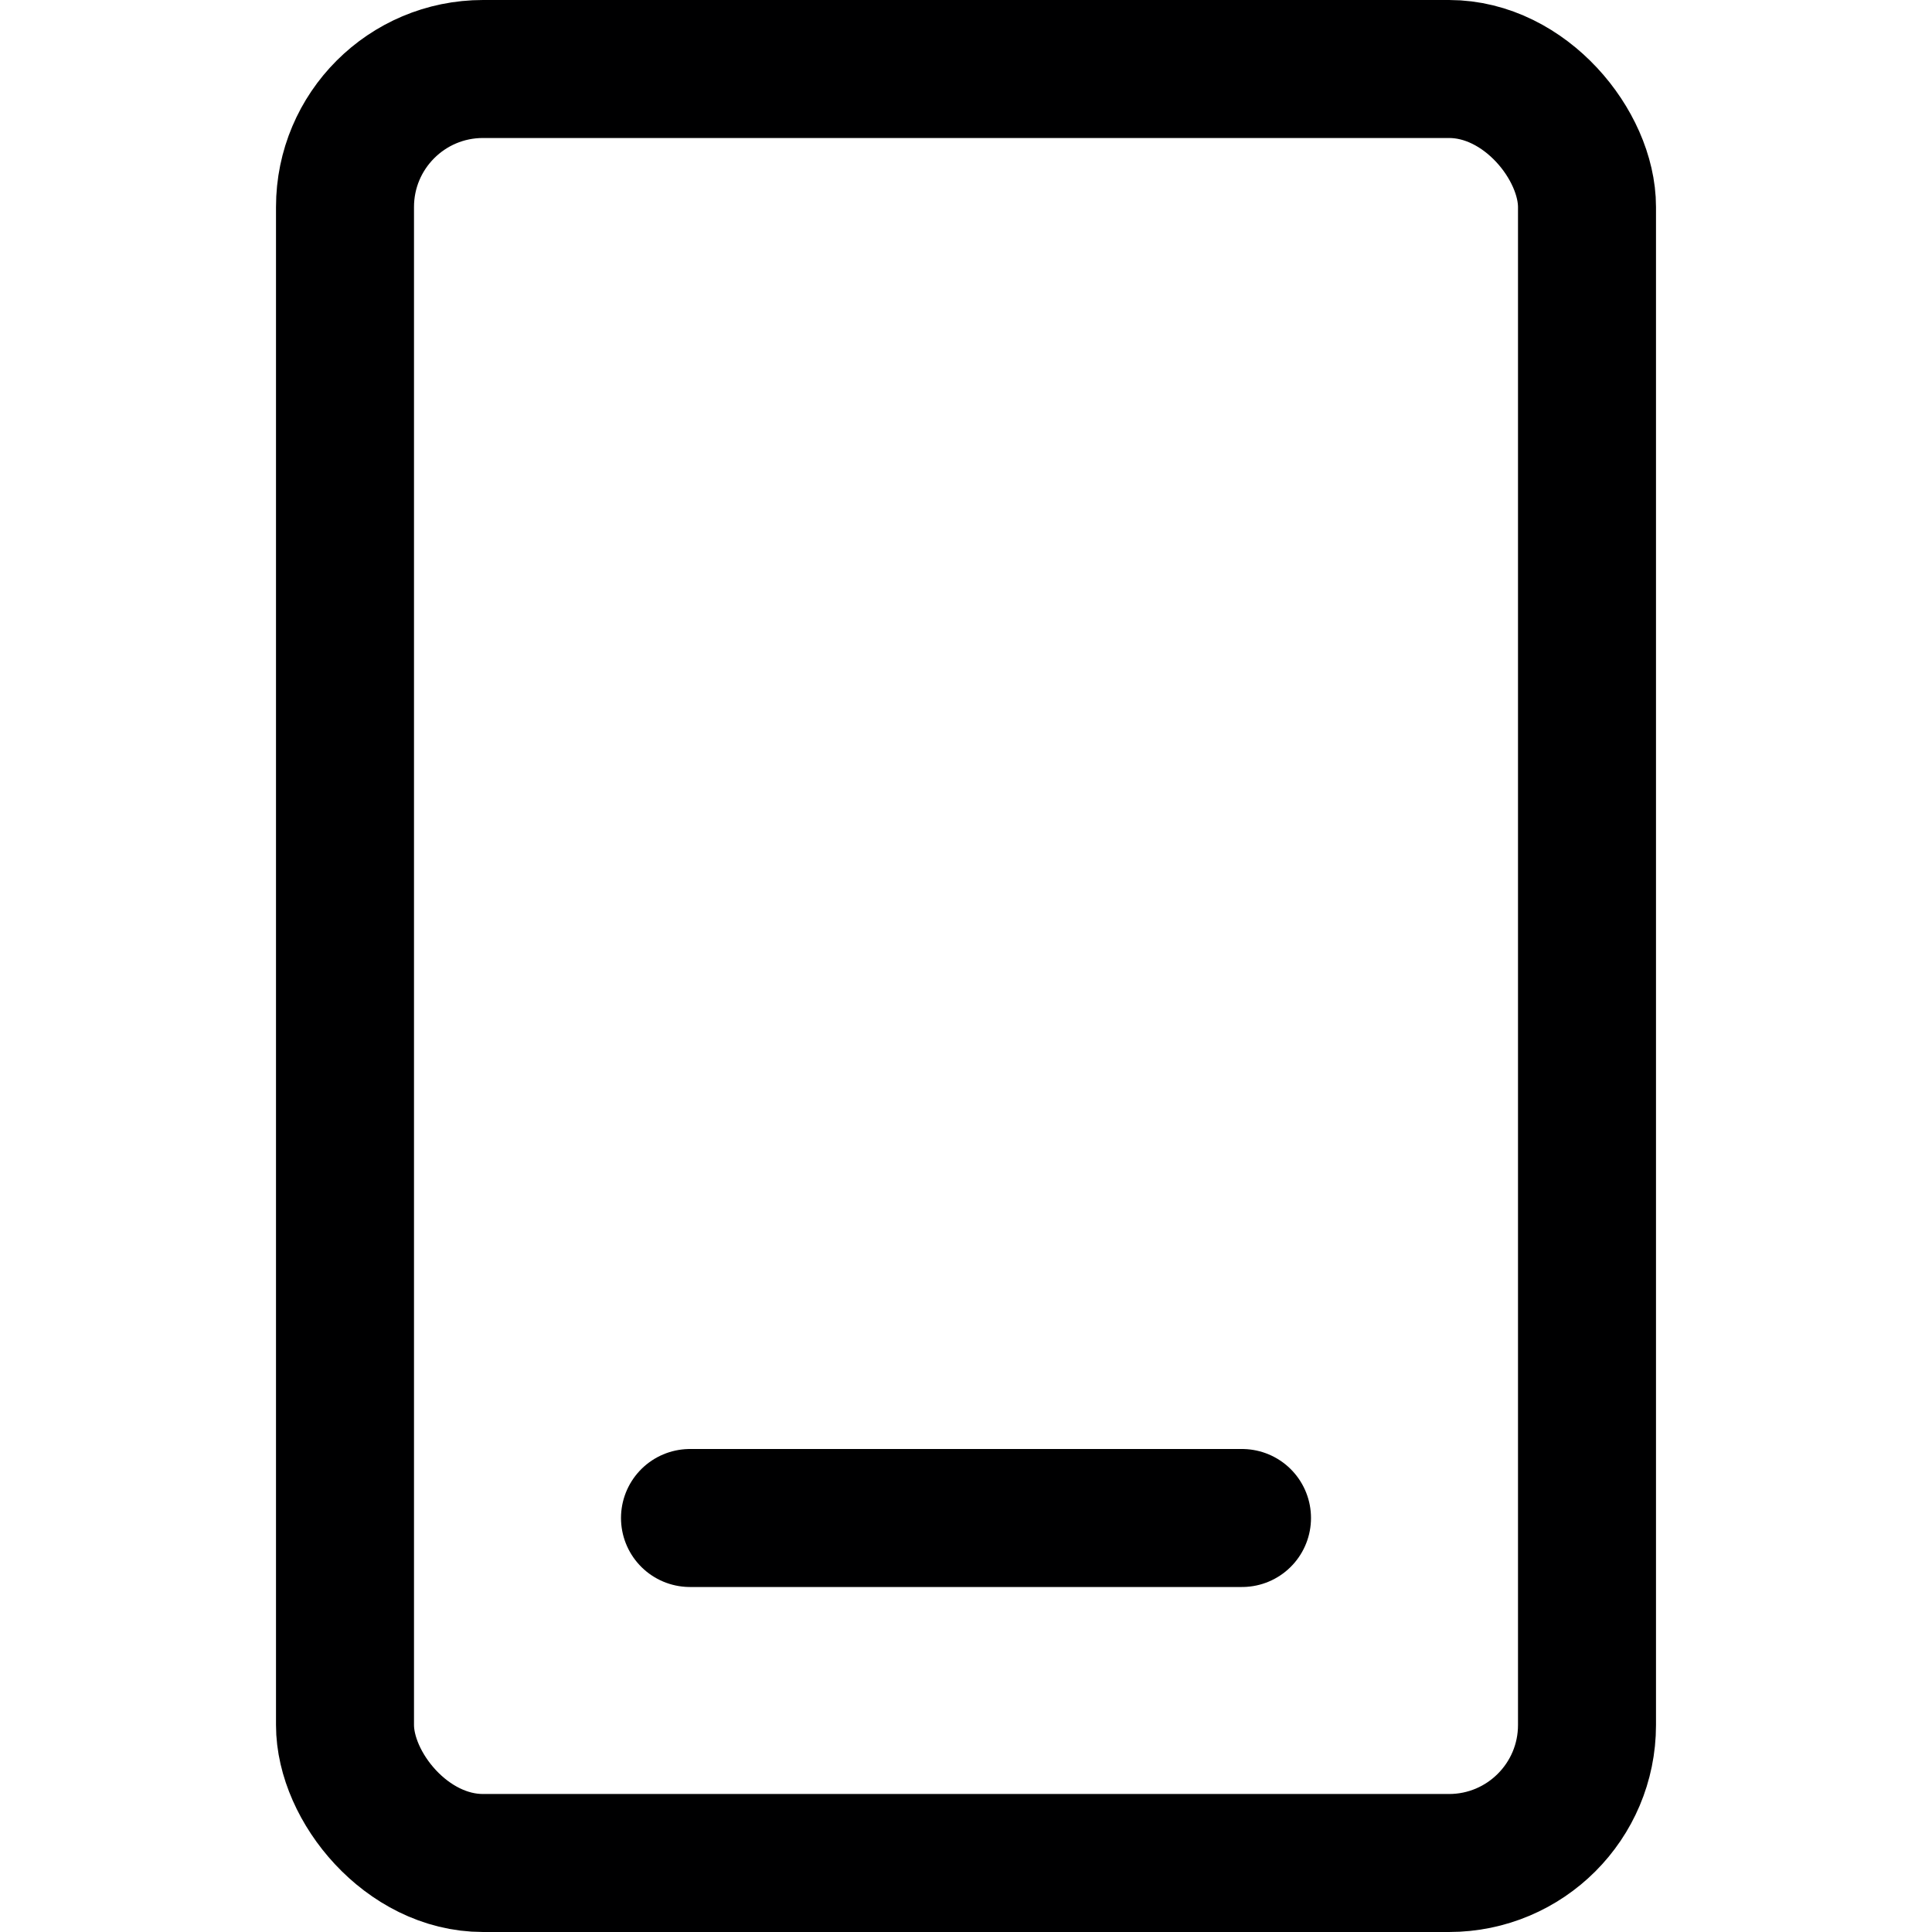<svg xmlns="http://www.w3.org/2000/svg" viewBox="0 0 14 14">
  <g>
    <rect x="2.5" y="0.5" width="9" height="13" rx="1" style="fill: none;stroke: #000001;stroke-linecap: round;stroke-linejoin: round"/>
    <line x1="5" y1="11" x2="9" y2="11" style="fill: none;stroke: #000001;stroke-linecap: round;stroke-linejoin: round"/>
  </g>
</svg>
